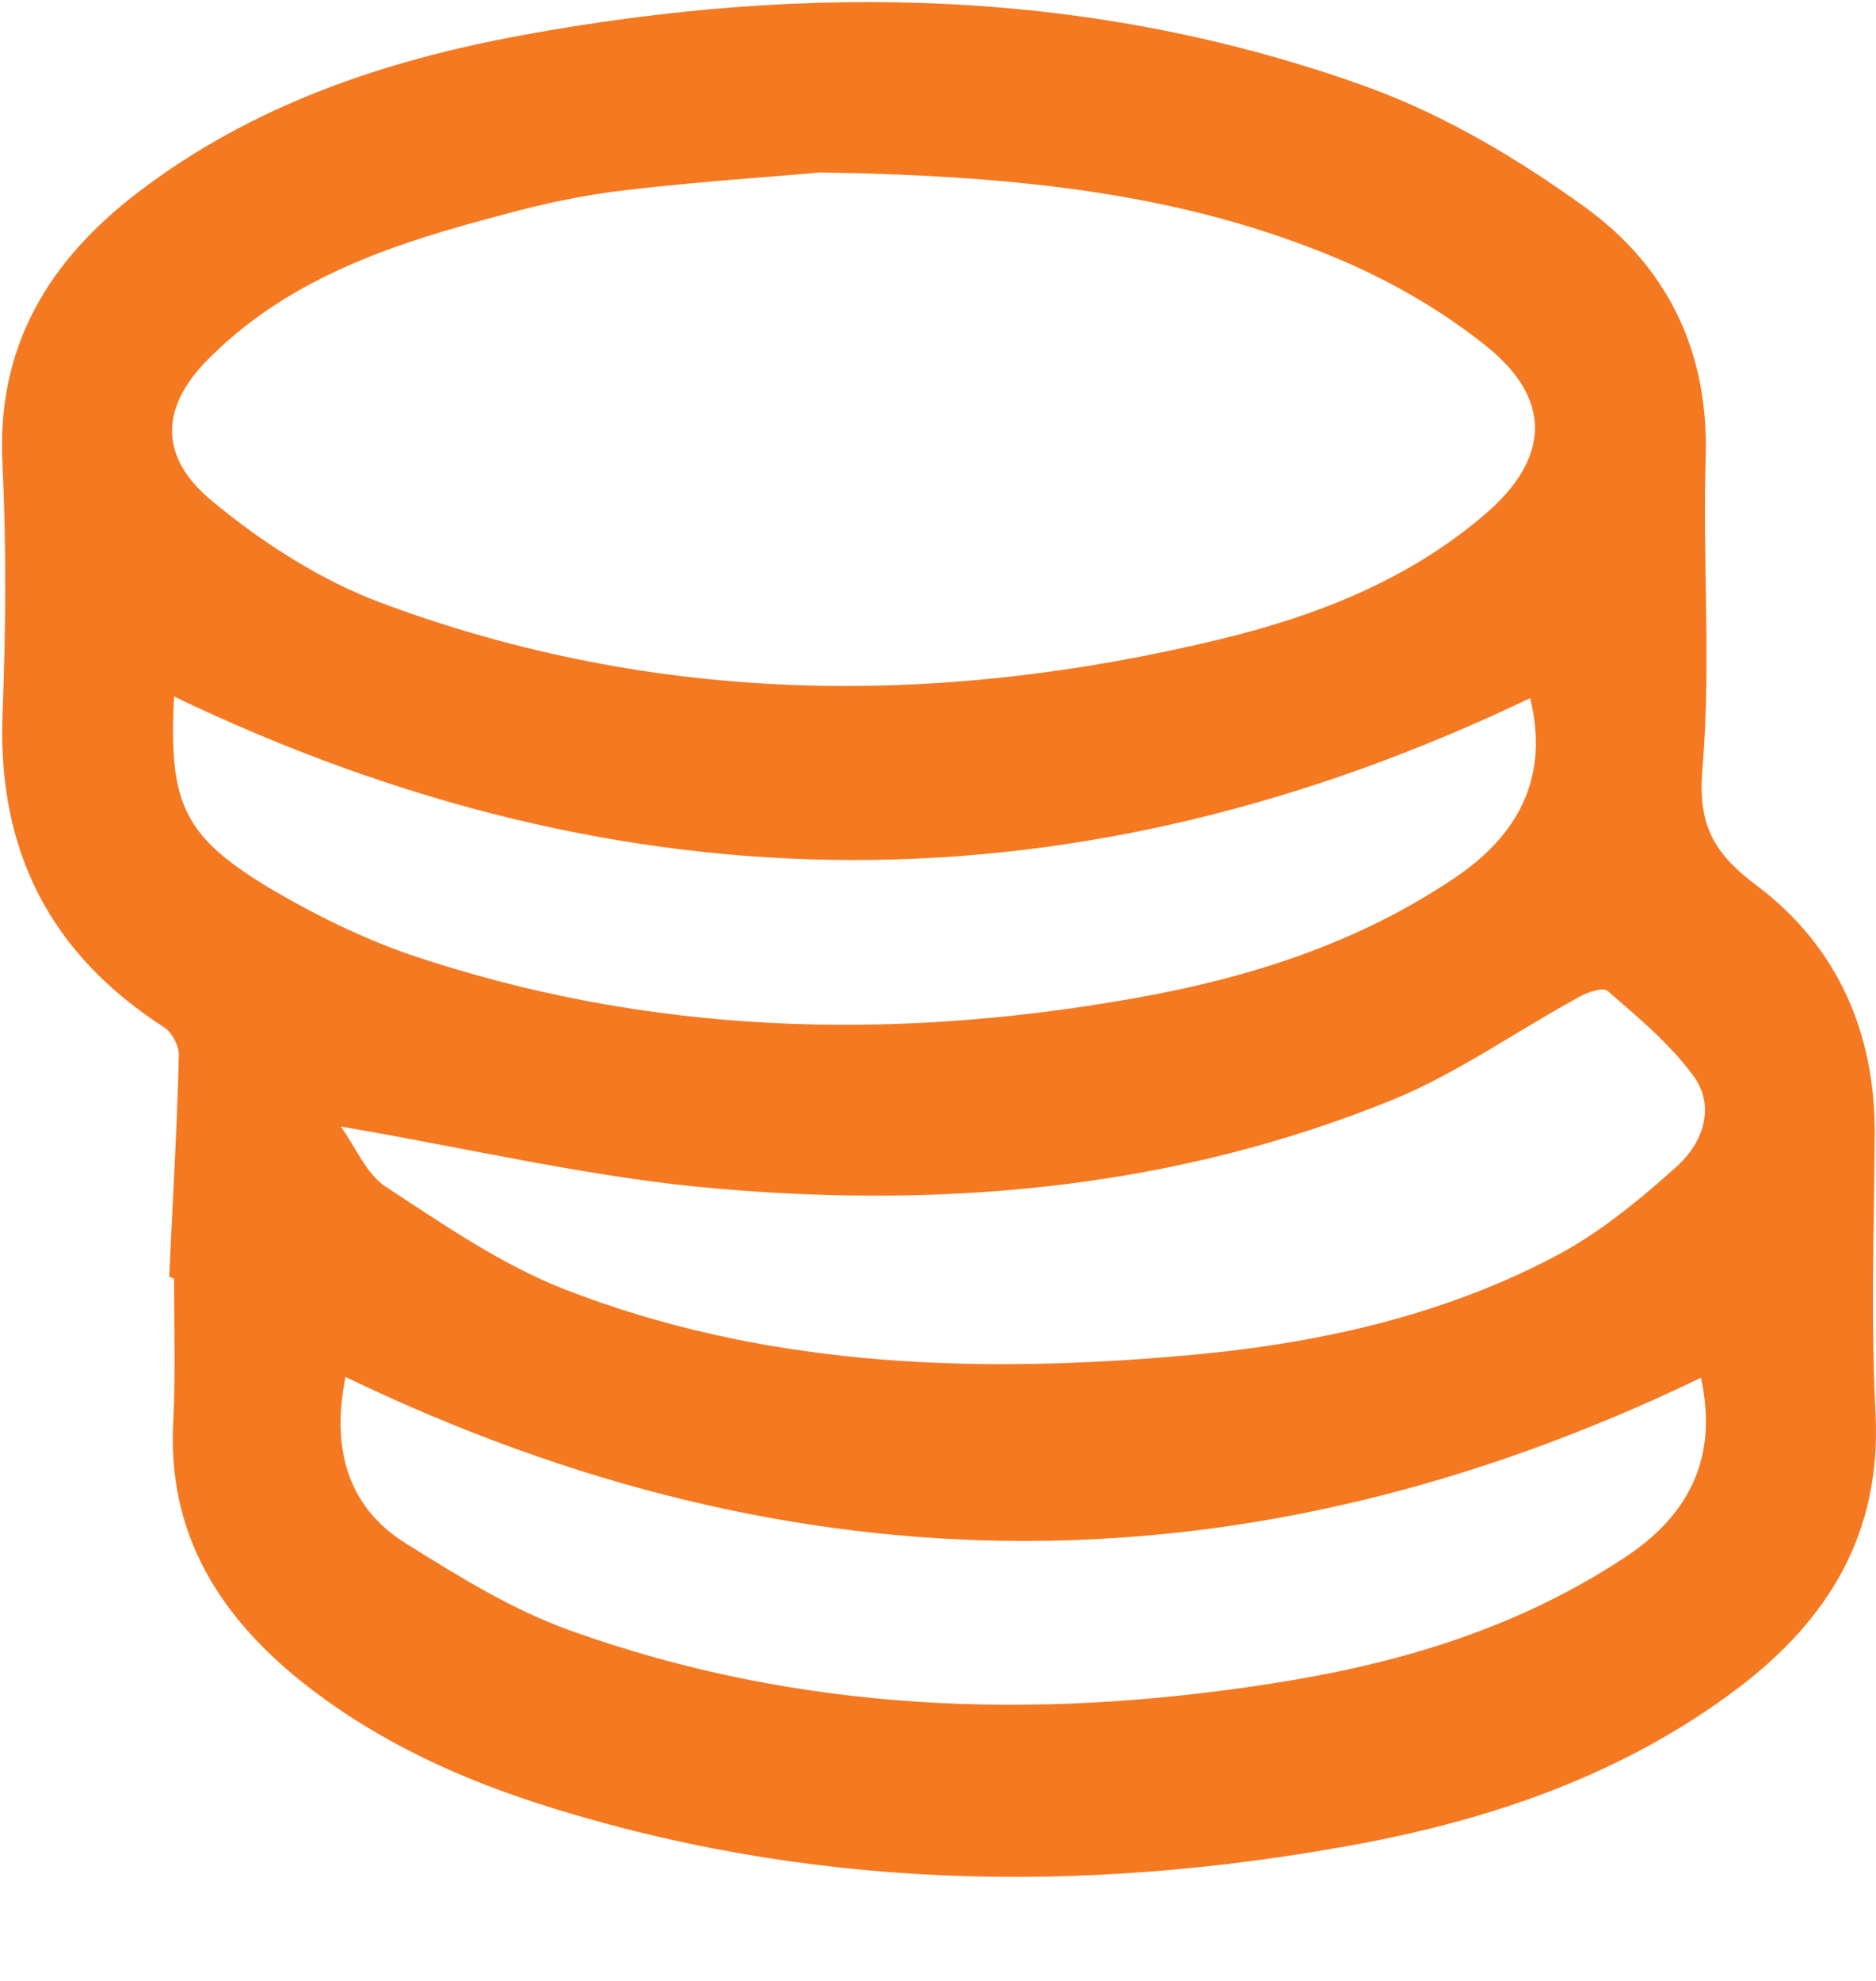 <svg width="18" height="19" viewBox="0 0 18 19" fill="none" xmlns="http://www.w3.org/2000/svg">
<path d="M1.624 12.251C1.654 11.539 1.7 10.828 1.716 10.116C1.716 10.024 1.647 9.902 1.578 9.856C0.483 9.152 -0.022 8.165 0.024 6.864C0.055 6.061 0.062 5.258 0.024 4.454C-0.037 3.322 0.468 2.496 1.333 1.838C2.42 1.011 3.675 0.583 5.007 0.338C7.755 -0.167 10.487 -0.121 13.143 0.843C13.87 1.111 14.567 1.524 15.202 1.983C15.998 2.557 16.396 3.368 16.366 4.385C16.335 5.38 16.419 6.375 16.335 7.369C16.289 7.905 16.435 8.18 16.856 8.494C17.629 9.075 17.996 9.909 17.988 10.889C17.981 11.784 17.95 12.671 17.996 13.567C18.05 14.699 17.552 15.525 16.687 16.183C15.6 17.009 14.337 17.446 13.013 17.691C10.357 18.18 7.716 18.127 5.122 17.285C4.28 17.009 3.491 16.627 2.81 16.061C2.06 15.433 1.608 14.661 1.662 13.643C1.685 13.184 1.67 12.725 1.67 12.266C1.647 12.251 1.631 12.251 1.624 12.251ZM7.87 1.654C7.464 1.692 6.737 1.738 6.017 1.822C5.612 1.868 5.214 1.952 4.823 2.06C3.805 2.327 2.81 2.649 2.037 3.406C1.532 3.888 1.509 4.378 2.045 4.814C2.527 5.212 3.086 5.571 3.667 5.786C6.3 6.765 8.995 6.788 11.712 6.13C12.63 5.908 13.511 5.564 14.245 4.936C14.881 4.393 14.896 3.819 14.245 3.307C13.84 2.985 13.381 2.718 12.906 2.511C11.398 1.861 9.806 1.685 7.87 1.654ZM3.269 10.805C3.415 11.004 3.514 11.264 3.706 11.386C4.257 11.746 4.808 12.128 5.413 12.365C7.28 13.092 9.232 13.176 11.199 13.016C12.485 12.916 13.748 12.664 14.904 12.059C15.332 11.838 15.723 11.516 16.09 11.187C16.335 10.965 16.465 10.621 16.251 10.323C16.021 10.009 15.715 9.756 15.424 9.504C15.378 9.466 15.218 9.519 15.133 9.573C14.544 9.894 13.985 10.292 13.373 10.544C11.291 11.394 9.102 11.593 6.89 11.401C5.703 11.302 4.525 11.019 3.269 10.805ZM1.67 6.681C1.616 7.721 1.761 8.035 2.649 8.555C3.055 8.792 3.484 8.999 3.92 9.152C6.201 9.925 8.535 9.994 10.893 9.573C11.972 9.382 13.013 9.053 13.939 8.433C14.575 8.012 14.866 7.453 14.682 6.696C10.35 8.769 6.025 8.769 1.67 6.681ZM16.32 13.215C11.988 15.303 7.663 15.303 3.315 13.207C3.185 13.857 3.308 14.439 3.897 14.806C4.402 15.12 4.915 15.441 5.474 15.64C7.671 16.428 9.936 16.505 12.217 16.145C13.404 15.961 14.544 15.625 15.57 14.951C16.213 14.538 16.488 13.972 16.32 13.215Z" fill="#F57921"/>
</svg>
